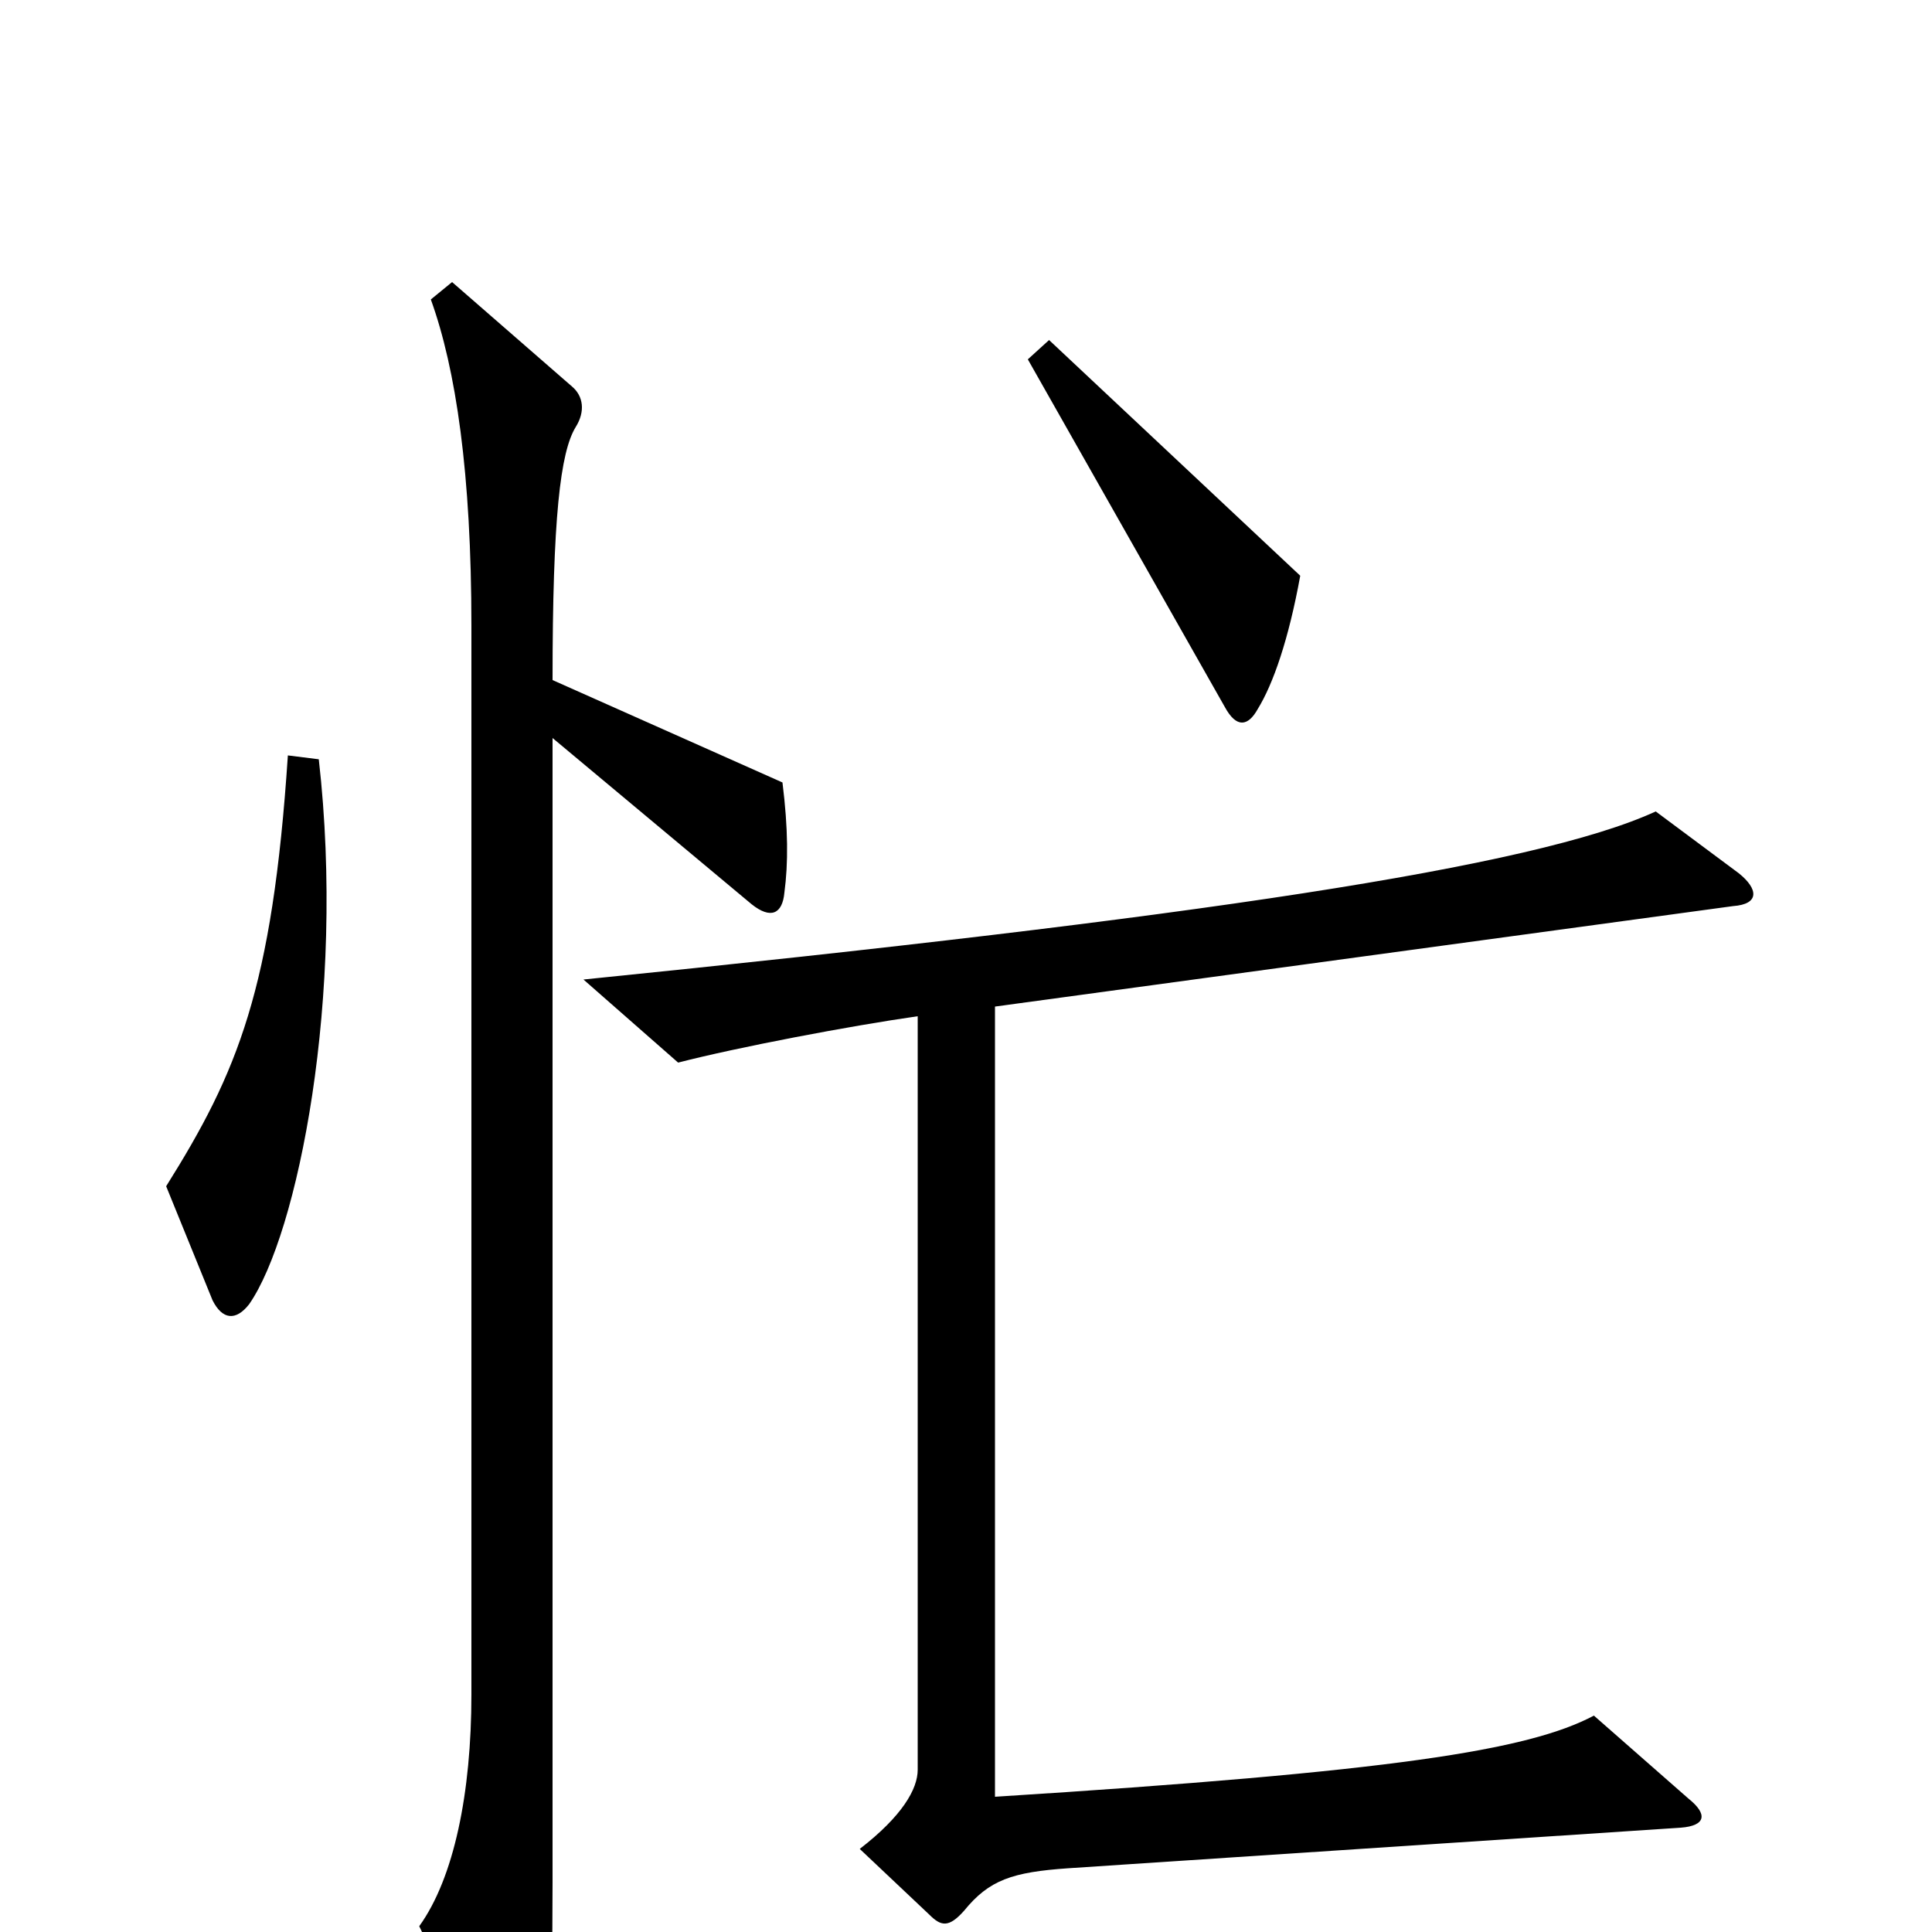 <svg xmlns="http://www.w3.org/2000/svg" viewBox="0 -1000 1000 1000">
	<path fill="#000000" d="M673 -702L543 -824L532 -814L634 -634C640 -623 646 -624 651 -633C659 -646 667 -669 673 -702ZM165 -607L149 -609C141 -488 123 -445 86 -386L110 -327C115 -317 122 -316 129 -325C154 -361 179 -484 165 -607ZM406 -538C408 -553 408 -571 405 -595L286 -648C286 -732 290 -766 298 -779C303 -787 302 -795 296 -800L234 -854L223 -845C236 -809 244 -755 244 -676V-123C244 -72 235 -28 217 -3L260 87C265 98 272 98 276 86C284 65 286 44 286 -26V-618L389 -532C399 -524 405 -527 406 -538ZM900 -548L857 -580C794 -551 618 -525 302 -493L351 -450C382 -458 440 -469 475 -474V-84C475 -74 467 -60 445 -43L481 -9C487 -3 491 -2 499 -11C512 -27 524 -31 553 -33L870 -54C883 -55 884 -61 874 -69L825 -112C791 -94 721 -83 515 -70V-479L897 -531C911 -532 910 -540 900 -548Z"/>
</svg>